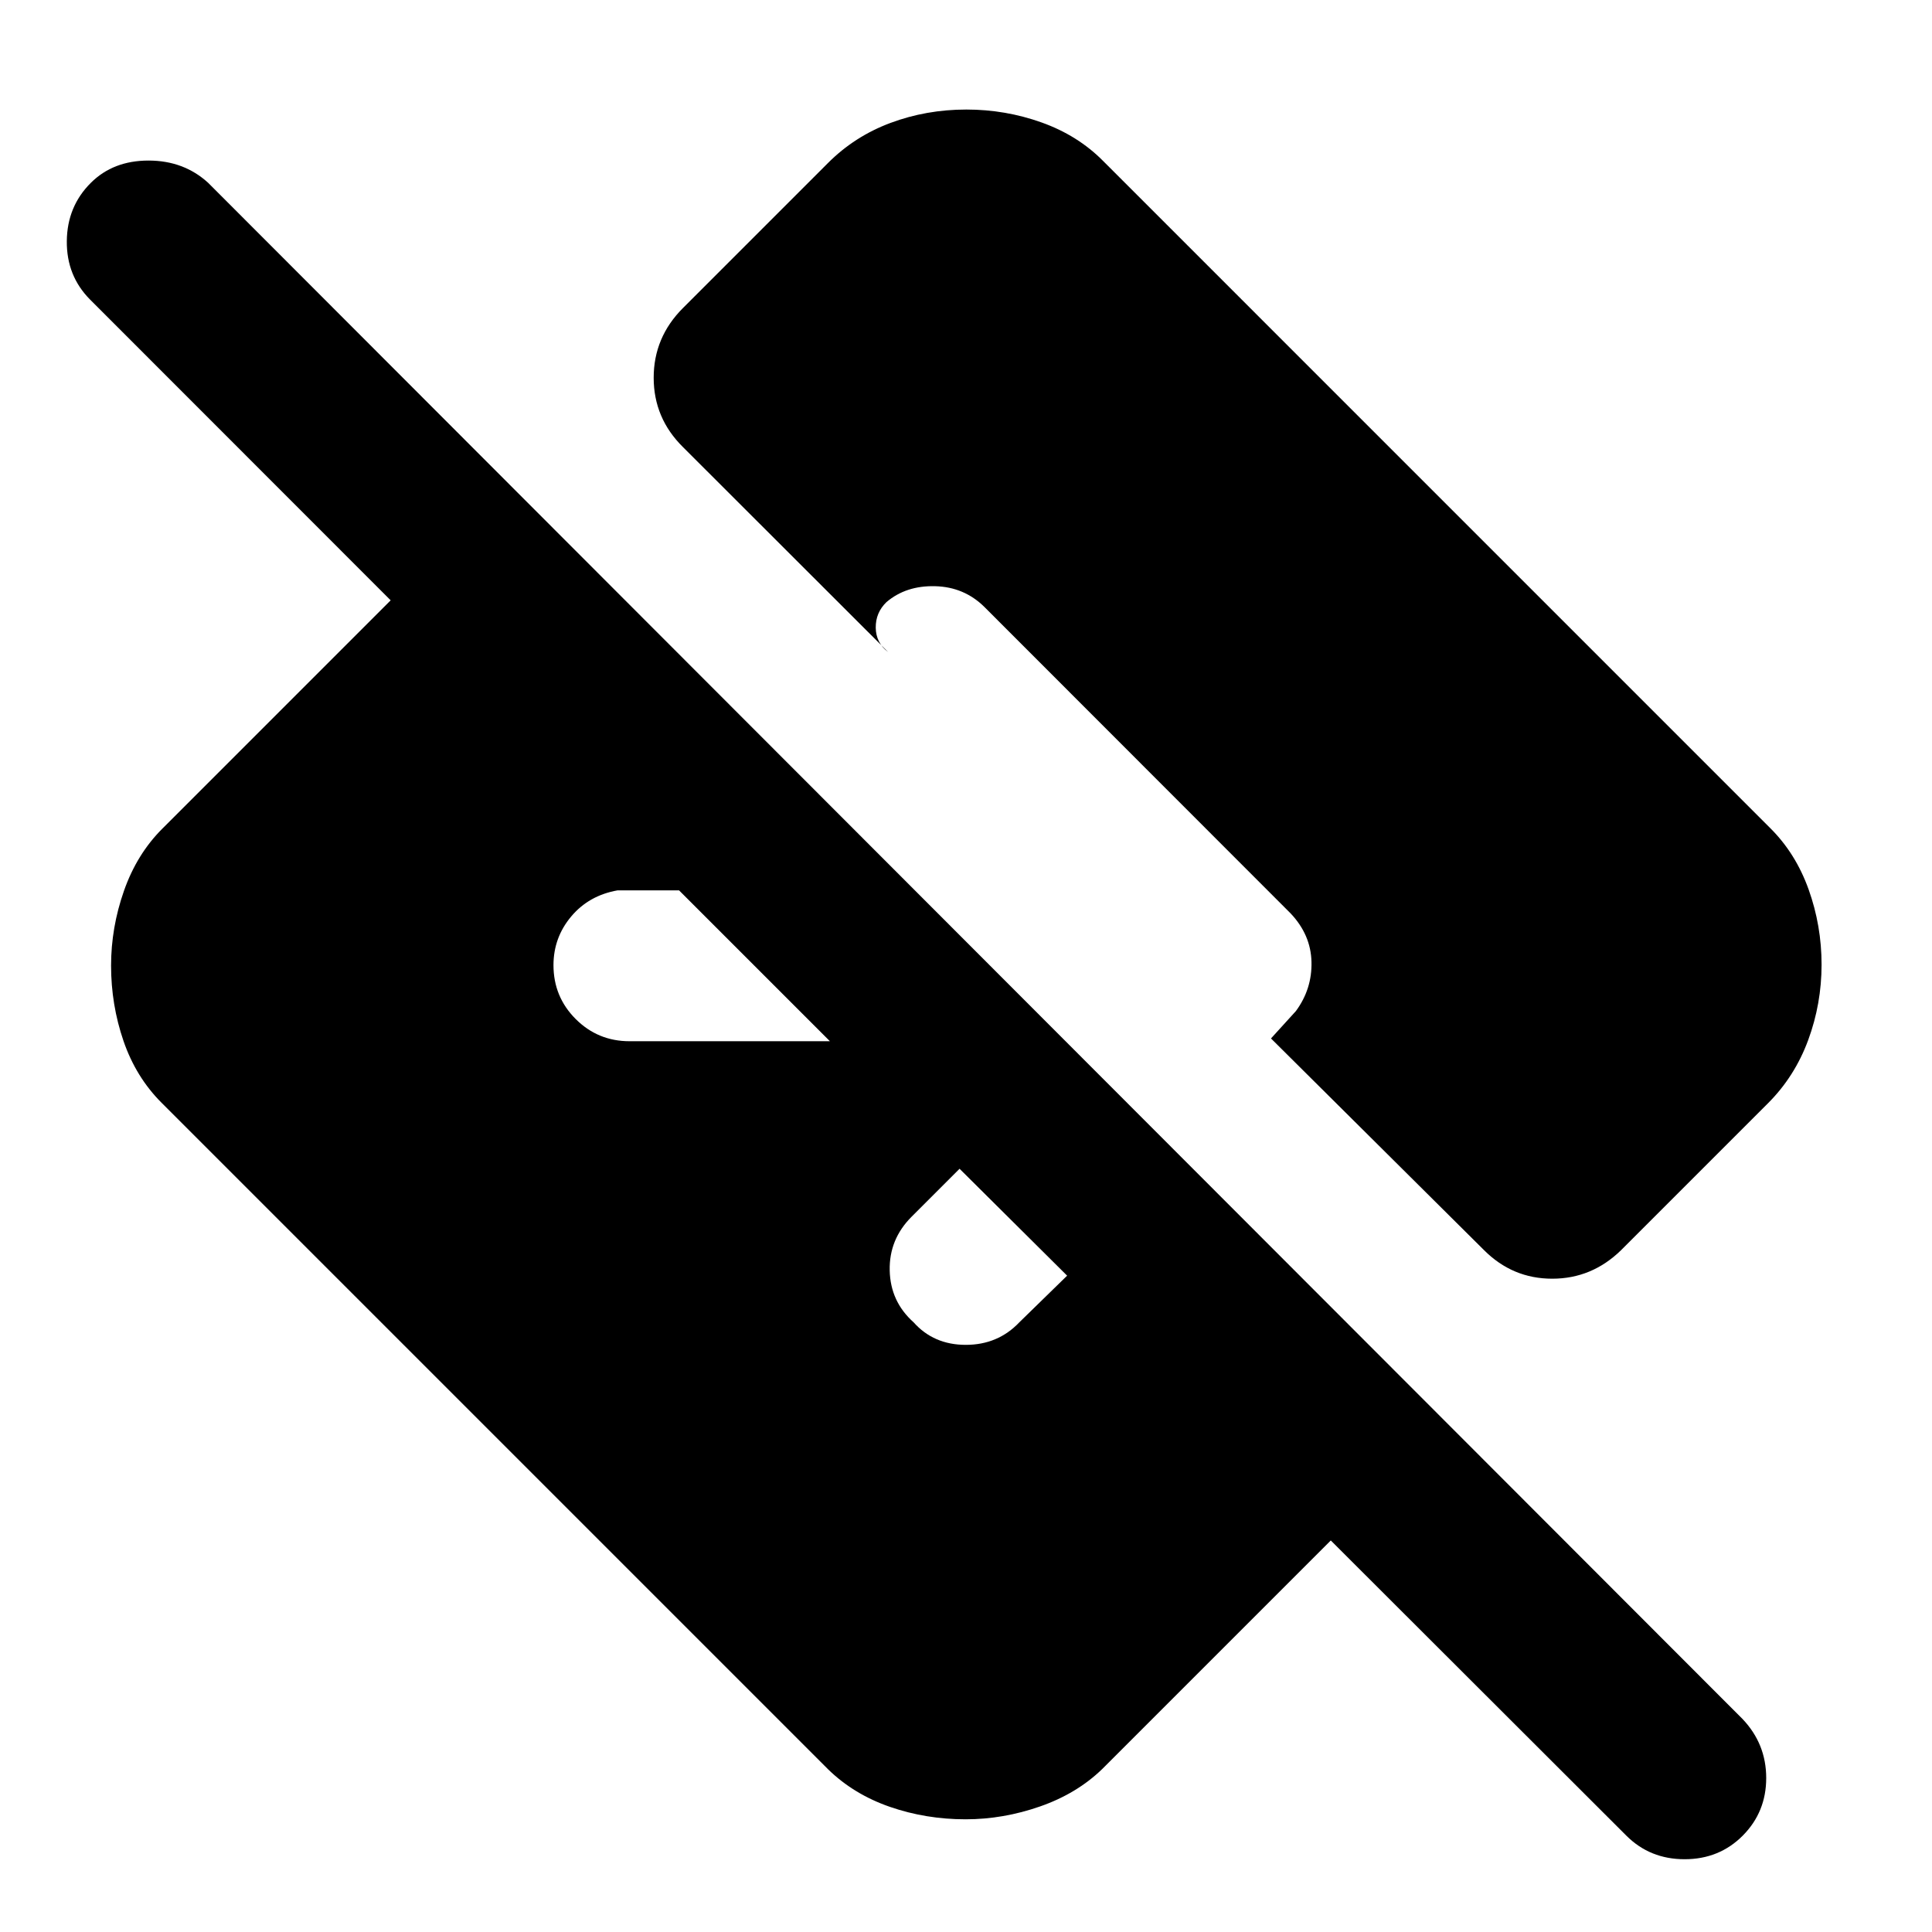 <svg xmlns="http://www.w3.org/2000/svg" height="40" viewBox="0 -960 960 960" width="40"><path d="M661.26-194.55 547.75-81.04q-12.63 12.26-30.94 18.65Q498.51-56 479.79-56q-19.67 0-37.56-6.17-17.88-6.18-30.62-18.54L80.28-412.04q-12.74-12.74-18.92-30.73-6.17-17.99-6.17-37.43 0-18.87 6.39-37.11t19.03-30.88L194.12-661.7 44.75-811.15q-11.72-11.8-11.55-29.04.16-17.25 11.95-28.97 11.11-11.06 28.65-11.06 17.53 0 29.63 11.06L865.9-105.8q11.72 12.36 11.72 29.28 0 16.91-11.66 28.64-11.67 11.72-28.89 11.72-17.23 0-28.95-11.72L661.26-194.55ZM530.25-326.13l-53.45-53.12-23.84 23.84q-11.21 11.21-10.87 26.68.33 15.47 11.87 25.77 9.97 11.21 25.94 11.21t26.61-11.21l23.74-23.17ZM412.38-442.62l-74.96-74.96h-30.58q-14.23 2.51-23.03 12.99-8.79 10.49-8.79 24.16 0 15.73 11.03 26.77 11.04 11.04 26.78 11.04h99.55ZM631.55-444l12.36-13.59q8.09-10.98 7.76-24.46-.32-13.49-10.4-24.12l-152.1-152.21q-10.07-9.97-24.5-10.34-14.44-.38-24.18 7.89-5.43 5.25-5.34 12.76.1 7.51 6.18 12.09L339.36-737.85q-14.55-14.38-14.55-34.46t14.55-34.63l72.02-72.02q13.26-13.3 31.07-19.95 17.82-6.66 37.74-6.66 19.45 0 37.43 6.44 17.98 6.43 30.57 19.17l331.33 331.34q12.74 12.6 19.18 30.6 6.43 18 6.43 37.33 0 19.43-6.65 37.49-6.65 18.07-19.96 31.39l-73.01 73.01q-14.52 14.18-34.22 14.18t-33.87-14.18L631.55-444Z"/></svg>
